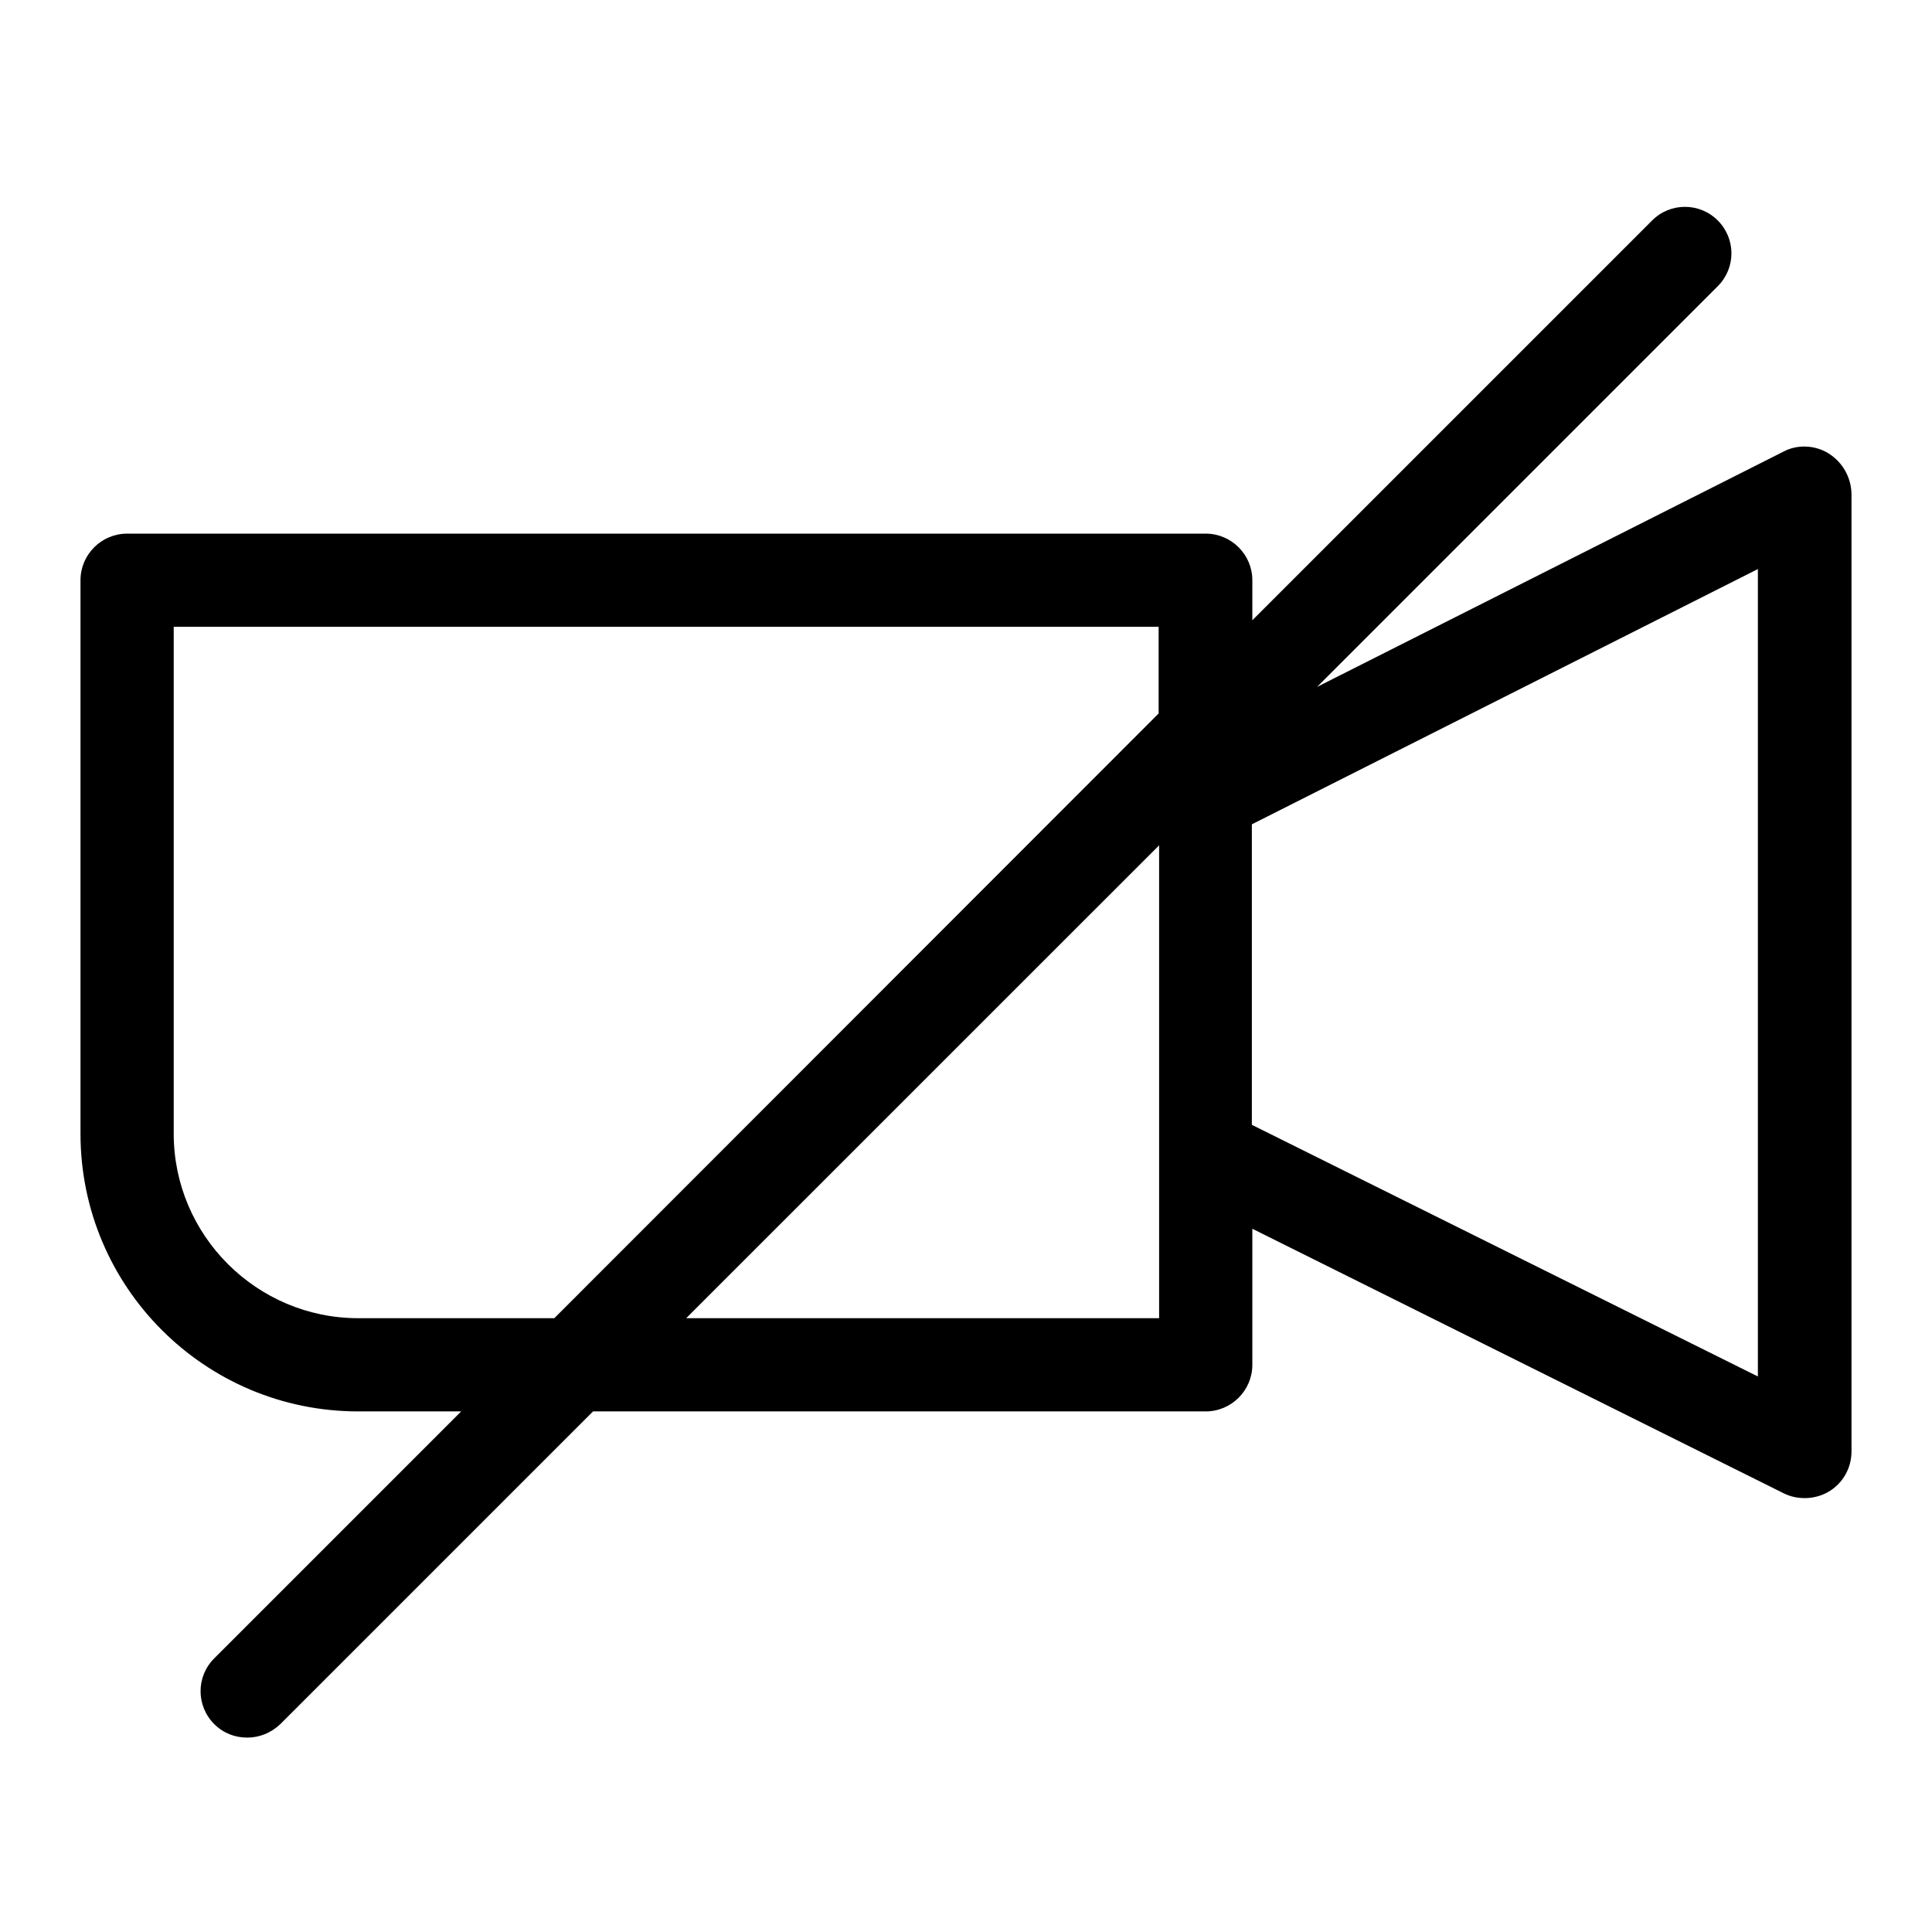 <svg width="24" height="24" viewBox="0 0 24 24" fill="none" xmlns="http://www.w3.org/2000/svg">
<path d="M22.716 5.633C22.549 5.529 22.329 5.517 22.155 5.61L16.361 8.533L21.339 3.555C21.565 3.329 21.565 2.965 21.339 2.739C21.113 2.513 20.748 2.513 20.523 2.739L15.557 7.705V7.207C15.557 6.889 15.296 6.629 14.978 6.629H1.579C1.26 6.629 1 6.889 1 7.207V14.084C1 15.988 2.545 17.533 4.45 17.533H5.729L2.661 20.601C2.435 20.826 2.435 21.191 2.661 21.417C2.777 21.533 2.922 21.585 3.072 21.585C3.223 21.585 3.367 21.527 3.483 21.417L7.367 17.533H14.978C15.296 17.533 15.557 17.273 15.557 16.954V15.264L22.161 18.552C22.242 18.592 22.329 18.61 22.421 18.61C22.525 18.61 22.635 18.581 22.728 18.523C22.896 18.419 23 18.233 23 18.031V6.131C22.994 5.928 22.89 5.743 22.716 5.633ZM4.45 16.375C3.188 16.375 2.158 15.345 2.158 14.084V7.786H14.393V8.863L6.886 16.375H4.45ZM8.524 16.375L14.399 10.501V16.375H8.524ZM21.837 17.099L15.551 13.973V10.24L21.837 7.069V17.099Z" fill="currentColor"/>
</svg>
